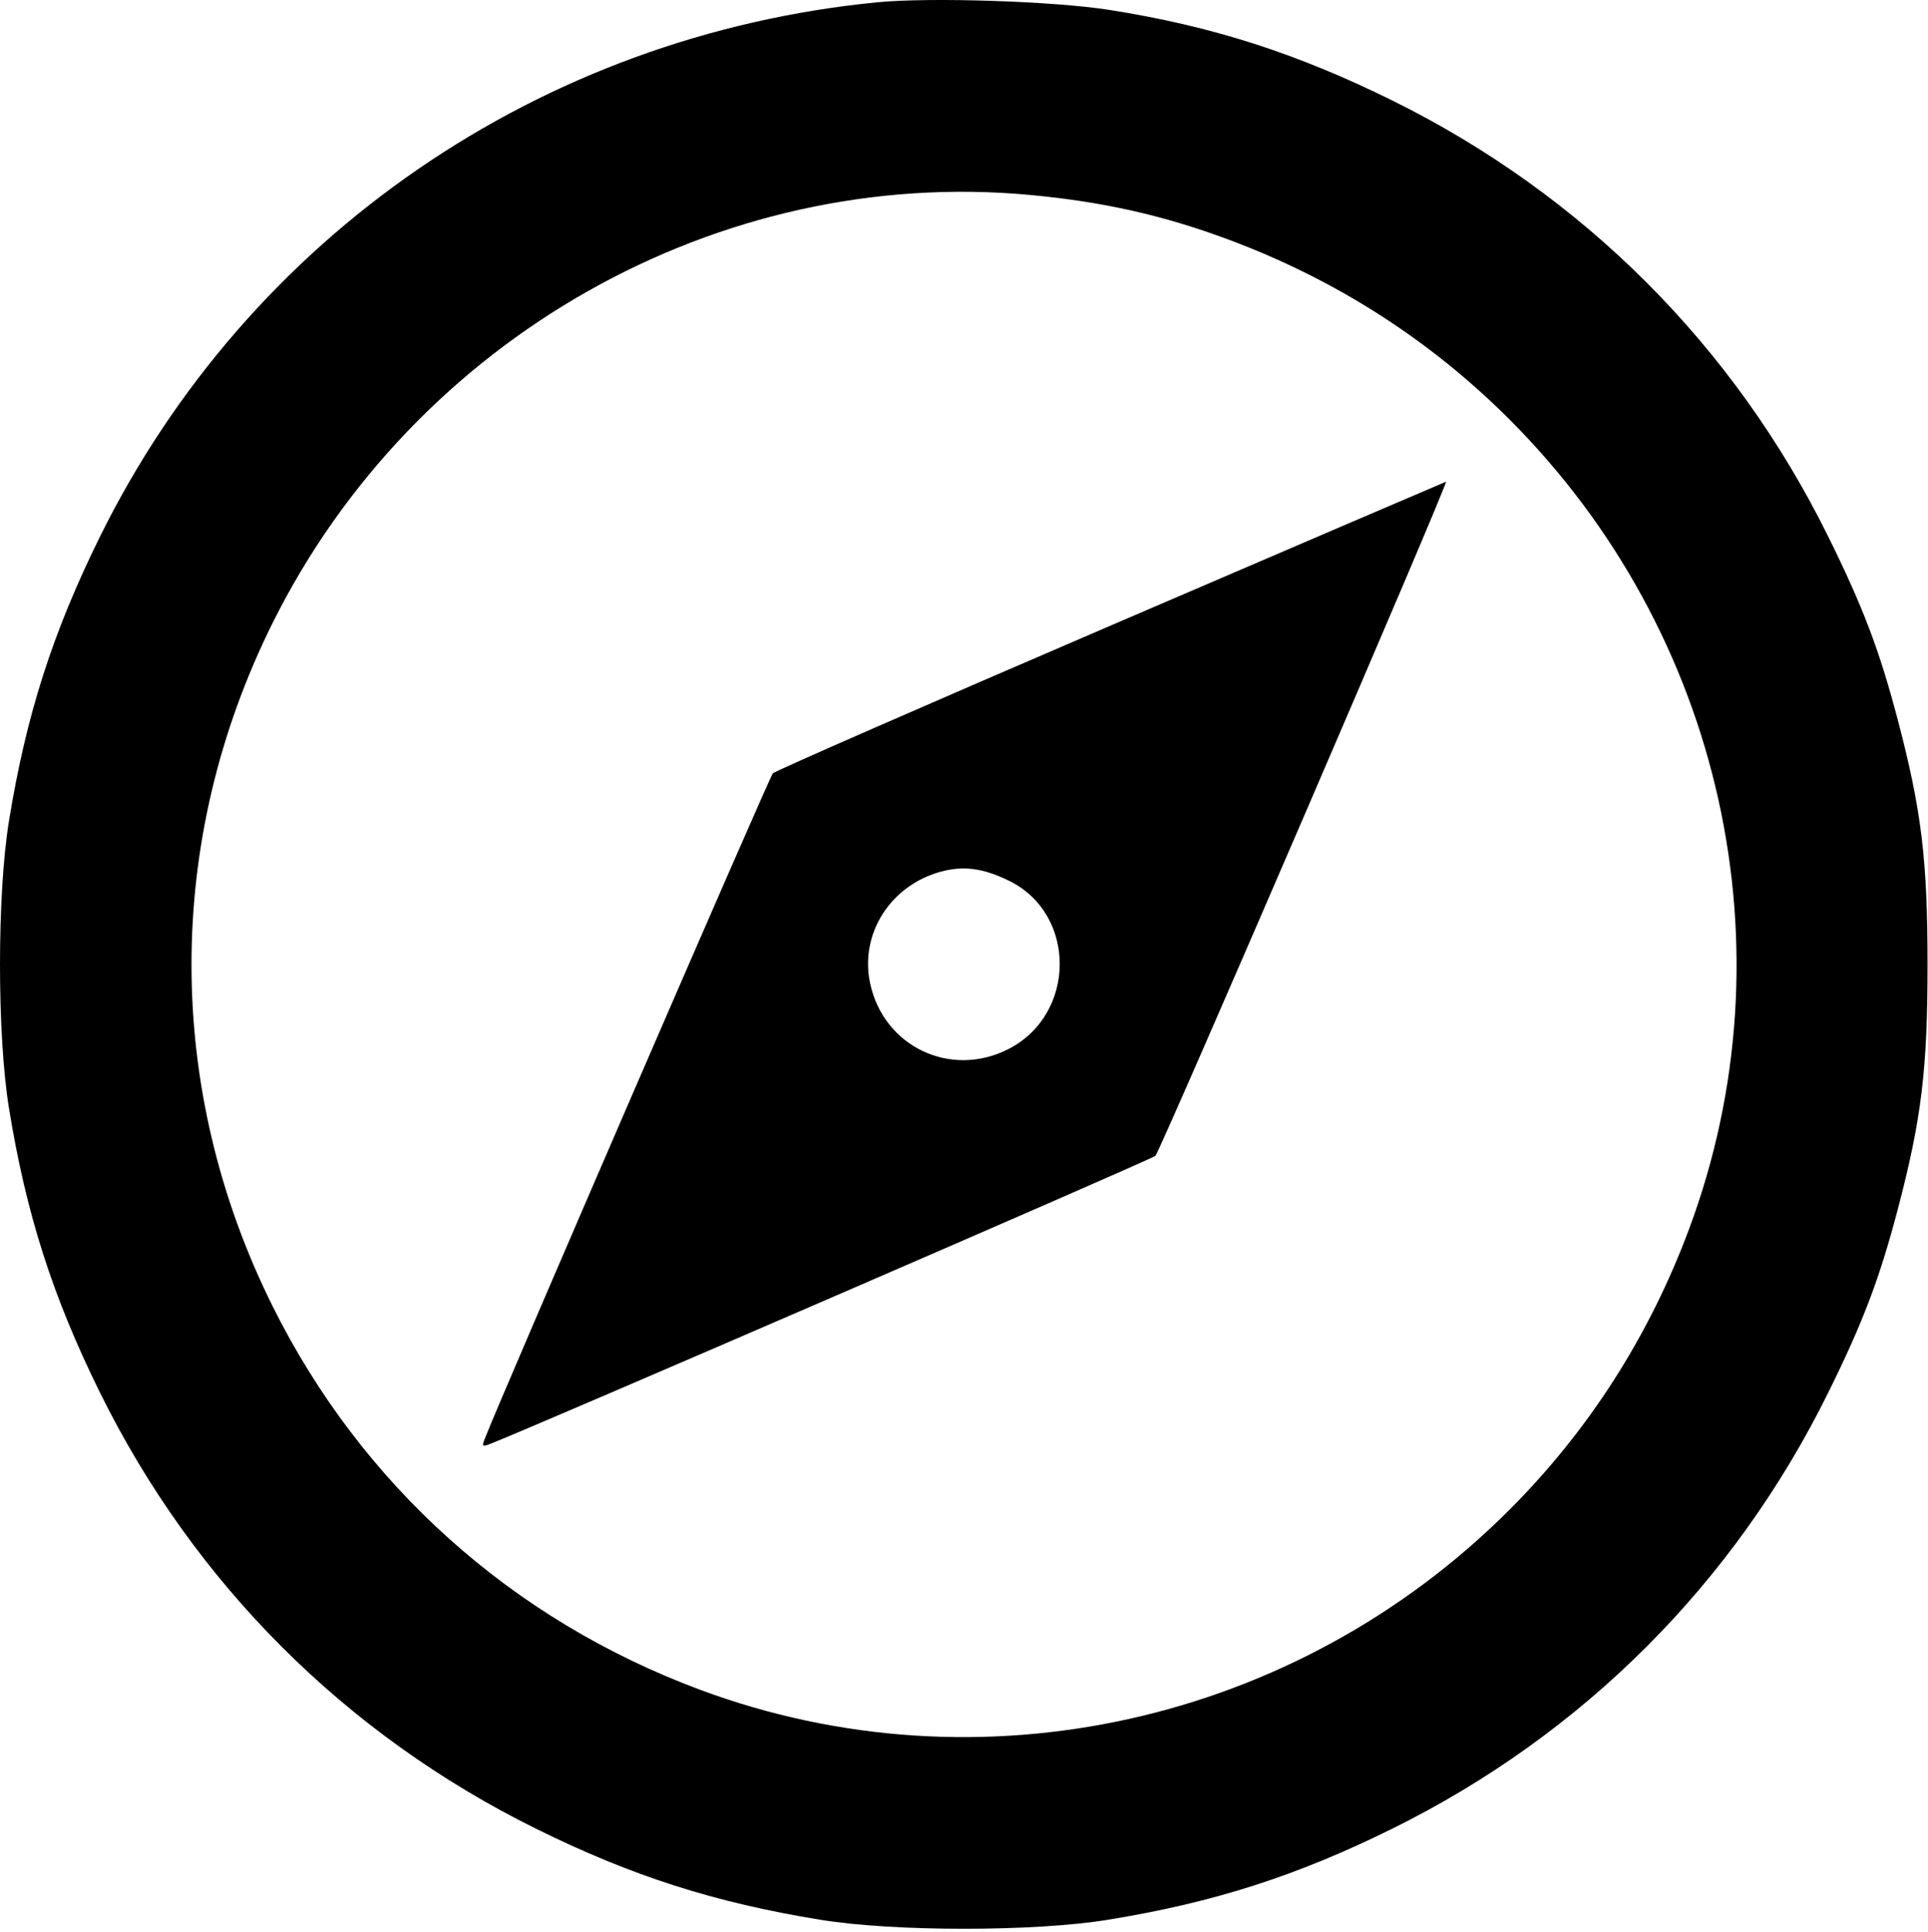 <svg width="511" height="512" viewBox="0 0 511 512" fill="none" xmlns="http://www.w3.org/2000/svg">
<path fill-rule="evenodd" clip-rule="evenodd" d="M232.526 0.605C143.335 9.342 65.876 62.564 26.534 142.14C13.966 167.561 6.92 189.576 2.37 217.64C-0.79 237.134 -0.79 274.146 2.37 293.64C6.919 321.698 13.964 343.712 26.531 369.14C51.487 419.633 91.517 459.663 142.03 484.636C167.451 497.204 189.466 504.25 217.53 508.8C237.024 511.96 274.036 511.96 293.53 508.8C321.594 504.25 343.609 497.204 369.03 484.636C419.543 459.663 459.573 419.633 484.529 369.14C493.782 350.418 498.14 338.935 502.981 320.525C509.28 296.571 510.878 283.44 510.878 255.64C510.878 227.84 509.28 214.709 502.981 190.755C498.139 172.34 493.78 160.858 484.526 142.14C459.553 91.627 419.523 51.597 369.03 26.641C343.628 14.087 321.163 6.893 294.03 2.625C279.331 0.313 246.509 -0.765 232.526 0.605ZM273.03 51.667C292.328 53.467 308.331 57.063 325.53 63.466C353.935 74.039 378.96 90.047 400.042 111.128C456.624 167.711 475.264 251.602 447.704 325.64C437.131 354.045 421.123 379.07 400.042 400.152C343.459 456.734 259.568 475.374 185.53 447.814C135.618 429.235 95.783 393.486 72.237 346.14C43.597 288.551 43.597 222.729 72.237 165.14C109.816 89.577 190.515 43.972 273.03 51.667ZM294.53 165.72C245.855 186.639 205.494 204.292 204.838 204.948C203.931 205.855 132.663 370.46 128.462 381.35C127.697 383.335 127.835 383.473 129.82 382.708C140.714 378.505 305.315 307.239 306.222 306.332C307.573 304.981 384.058 127.584 383.255 127.662C383.131 127.674 343.205 144.8 294.53 165.72ZM267.53 233.471C285.443 242.311 285.285 268.849 267.264 278.034C251.958 285.836 234.219 277.407 230.62 260.623C227.814 247.54 235.939 234.686 249.333 231.017C255.365 229.365 260.656 230.078 267.53 233.471Z" fill="black"/>
</svg>
